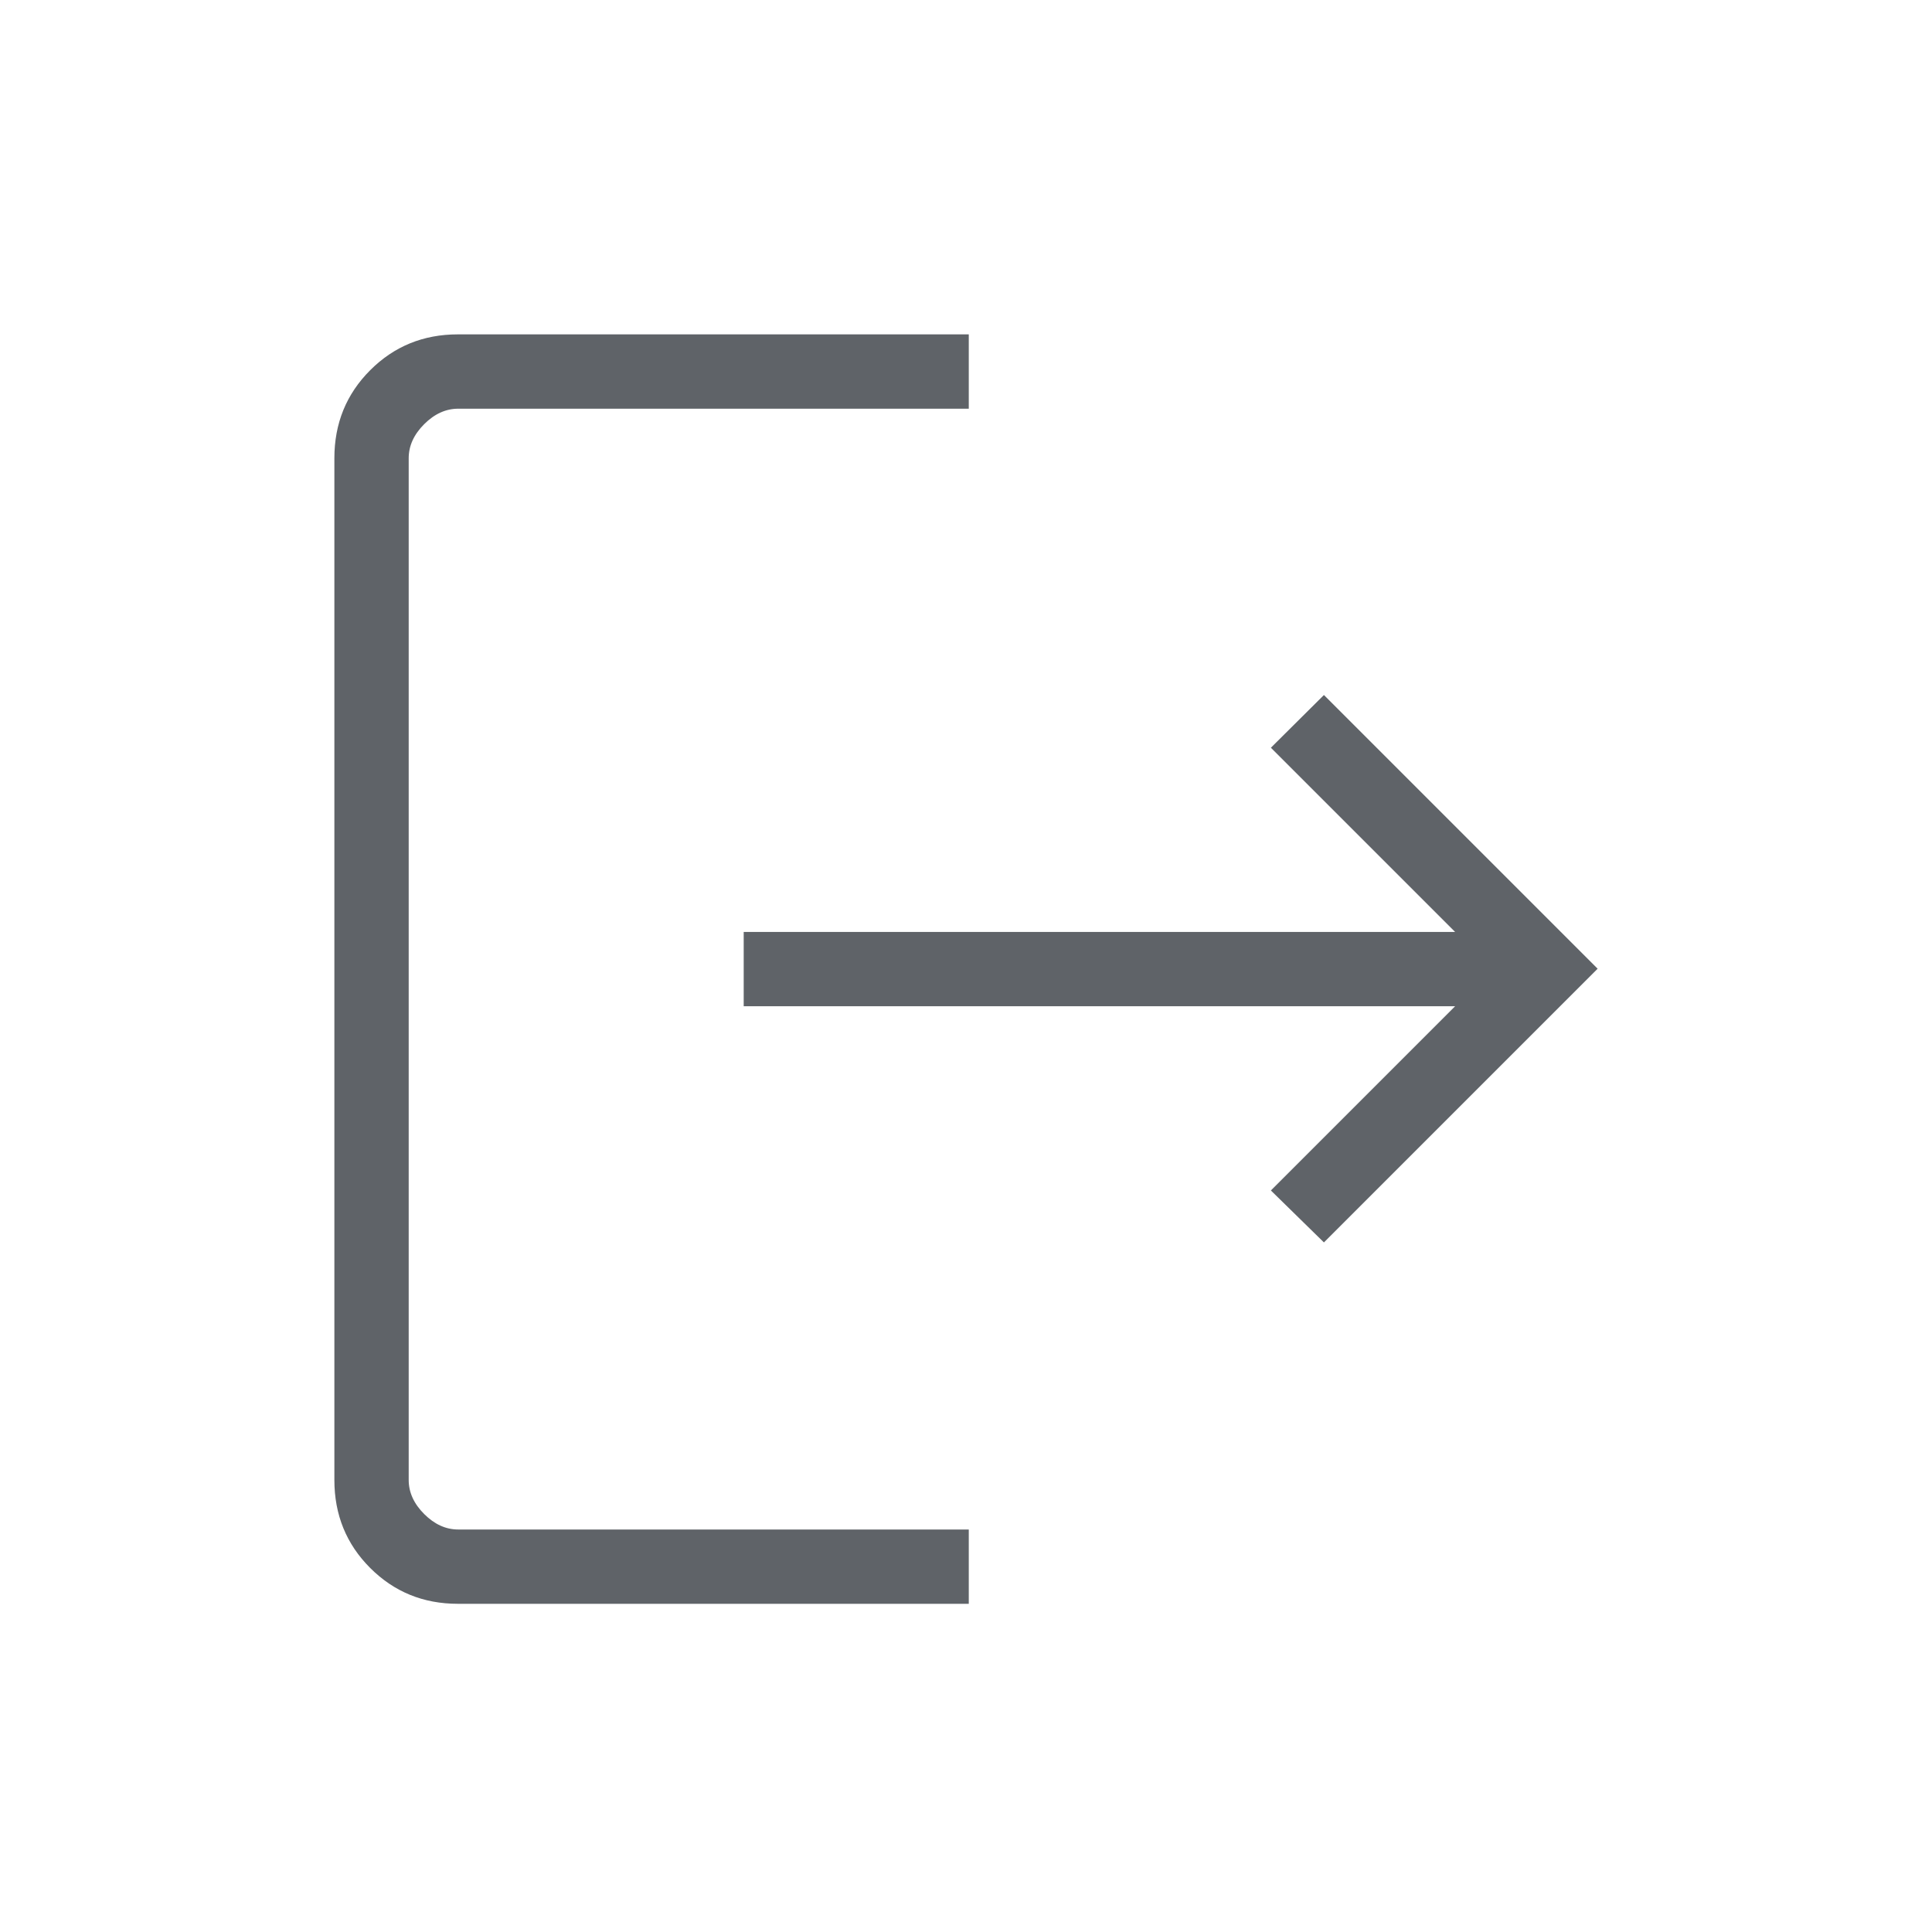 <svg xmlns="http://www.w3.org/2000/svg" height="24px" viewBox="0 -960 960 960" width="24px" fill="#5f6368"><path d="M227.51-163.08q-25.76 0-43.56-17.8t-17.8-43.74v-507.69q0-25.94 17.8-43.74t43.56-17.8h253.87v36.93H227.69q-9.23 0-16.92 7.69-7.69 7.69-7.69 16.92v507.69q0 9.24 7.69 16.93 7.69 7.69 16.92 7.69h253.69v36.92H227.51Zm430.34-179.57-26.35-25.81L723.04-460h-353.5v-36.92h353.5l-91.54-91.54 26.35-26.19 136 136-136 136Z"/></svg>